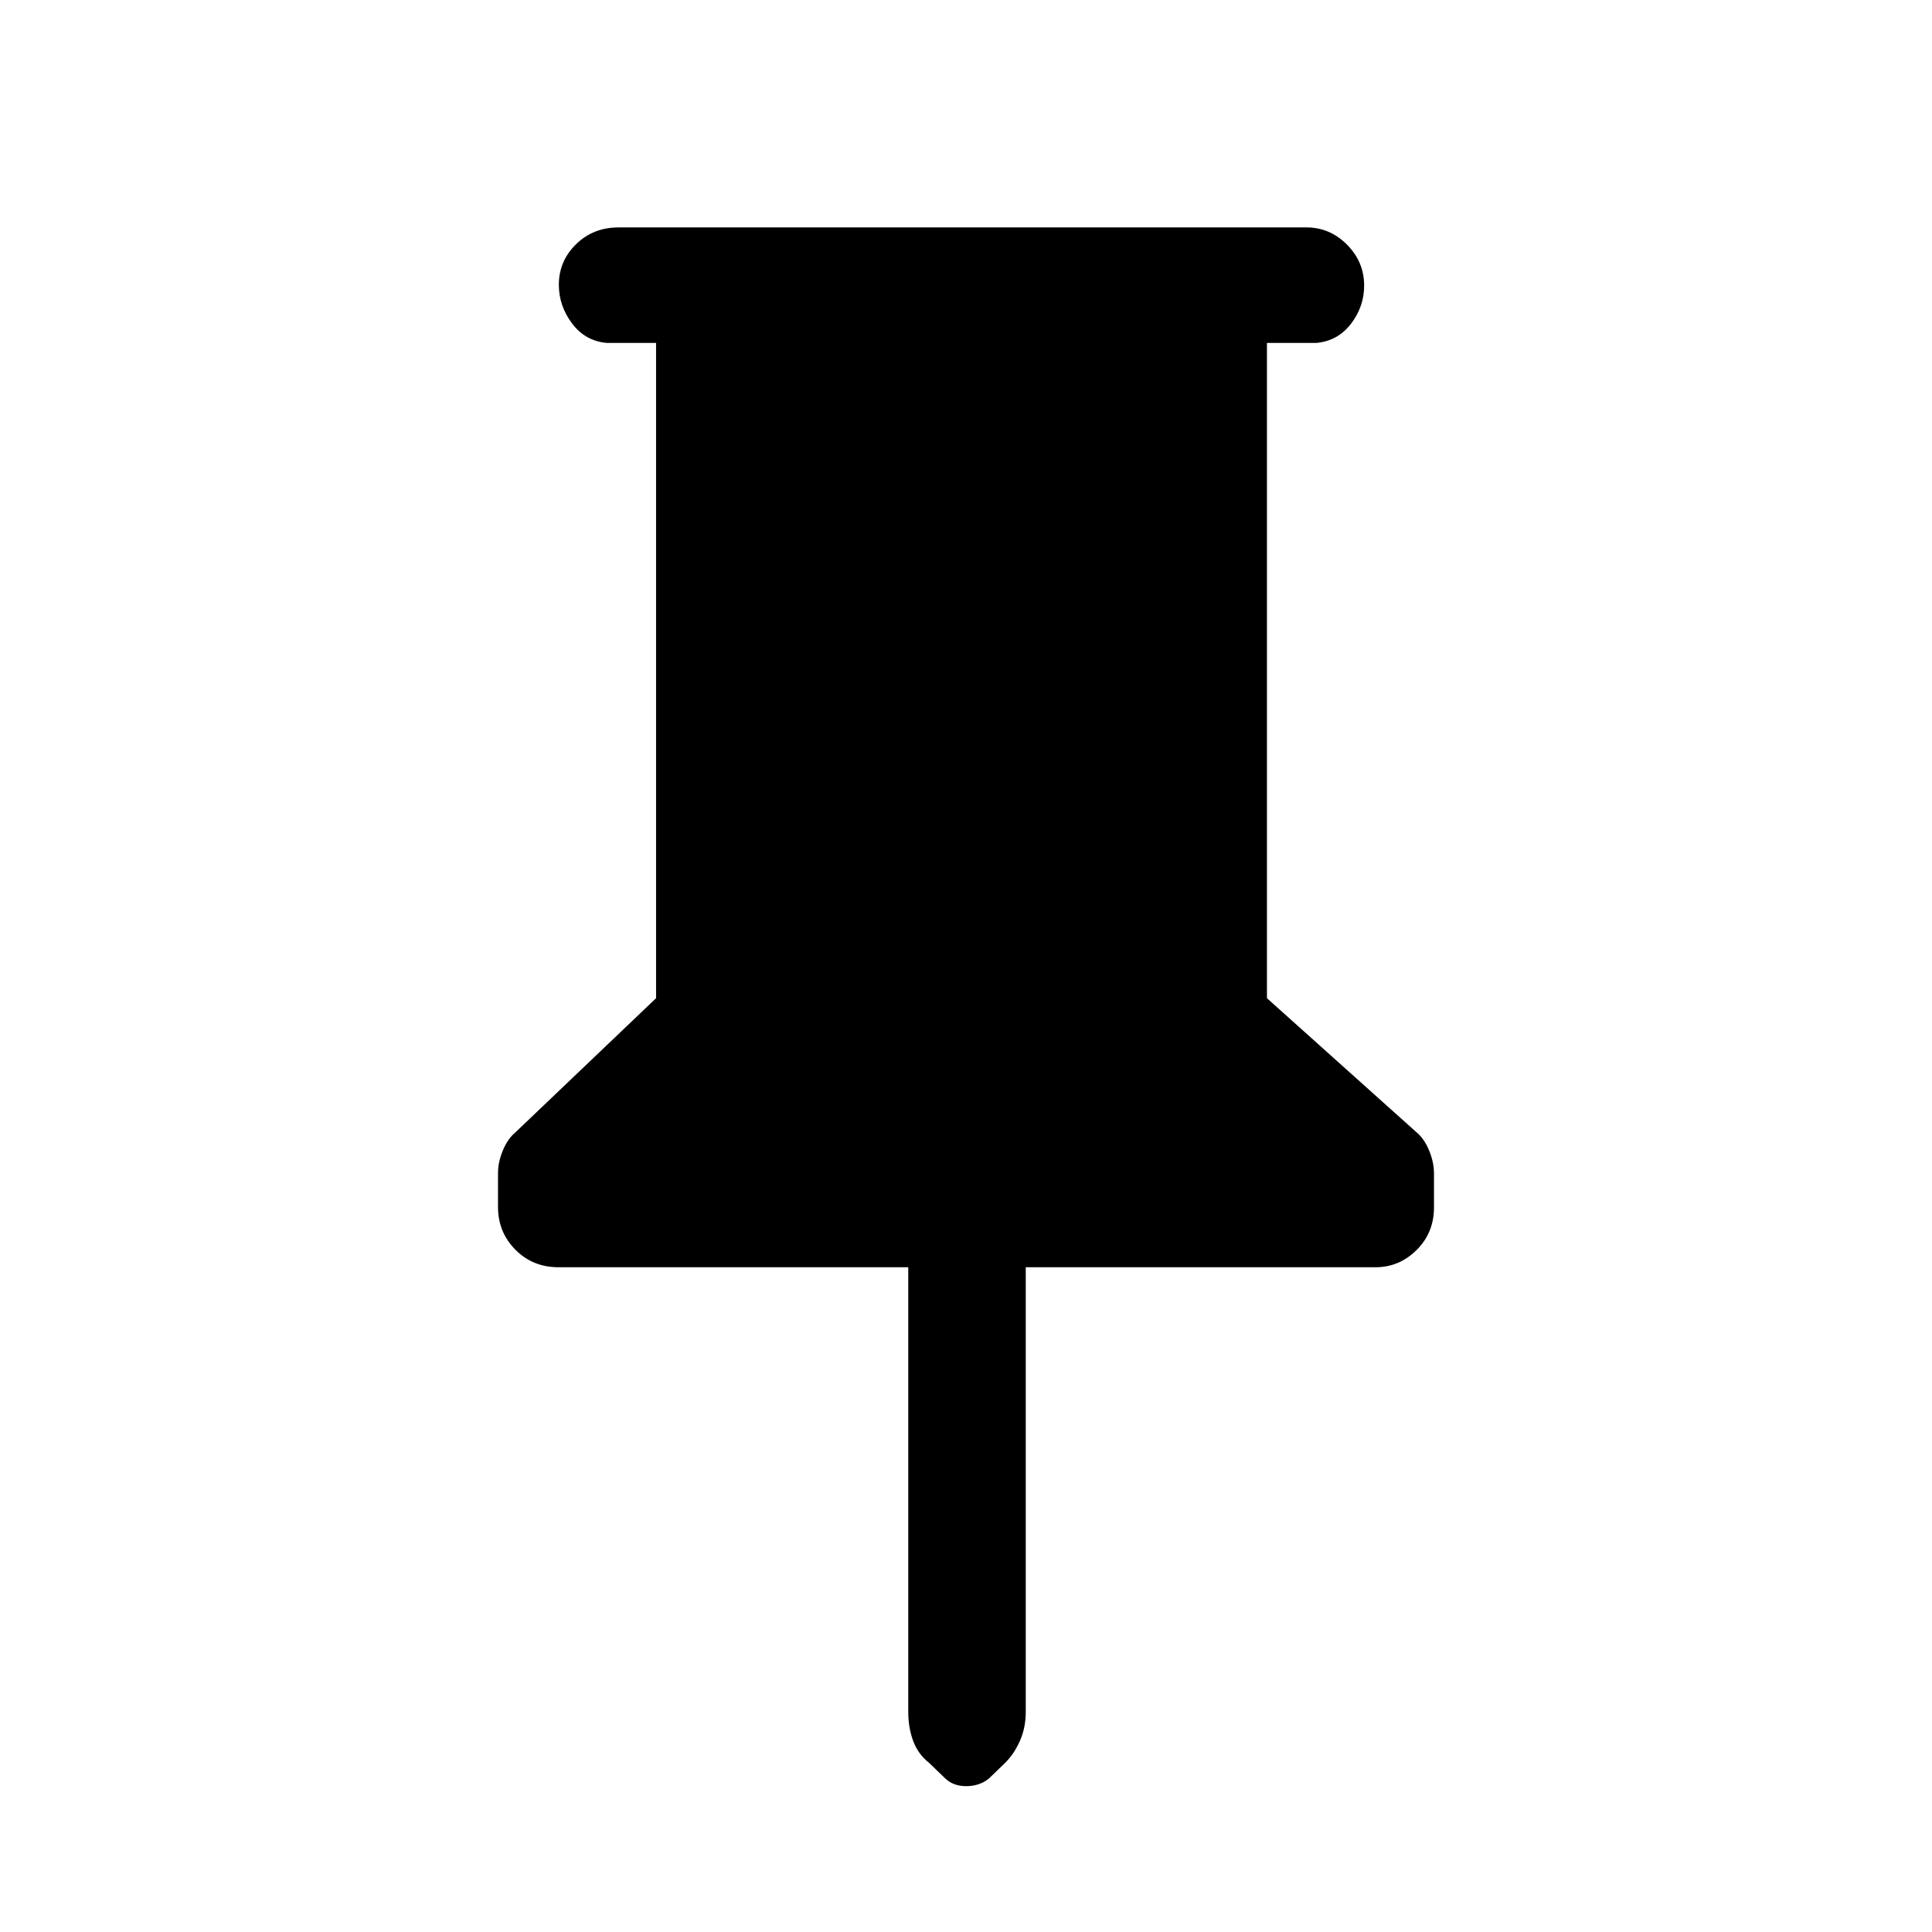 <svg xmlns="http://www.w3.org/2000/svg" height="48" viewBox="0 -960 960 960" width="48"><path d="M629.54-789.61V-464l74.3 66.61q3.85 3.18 6.27 9.05 2.43 5.86 2.43 11.36v16.96q0 12.54-8.63 21.13-8.62 8.58-20.45 8.58H509.69v220.88q0 8.02-2.94 14.57-2.93 6.55-7.42 10.93l-8.07 7.79q-4.69 3.67-11.15 3.67t-10.42-3.84l-8.07-7.77q-5.47-4.33-7.89-10.91-2.42-6.59-2.42-14.32v-221H277.54q-12.81 0-21.44-8.71-8.64-8.71-8.64-21.21v-16.9q0-5.49 2.43-11.28 2.42-5.8 6.27-8.98L326-464v-325.61h-24.61q-10.65-1-17.17-9.72-6.53-8.72-6.53-19.17 0-11.75 8.53-20.13 8.52-8.37 21.17-8.37h341.76q11.67 0 20.18 8.57t8.51 20.32q0 10.45-6.52 18.97-6.52 8.53-17.17 9.53h-24.61Z"/></svg>